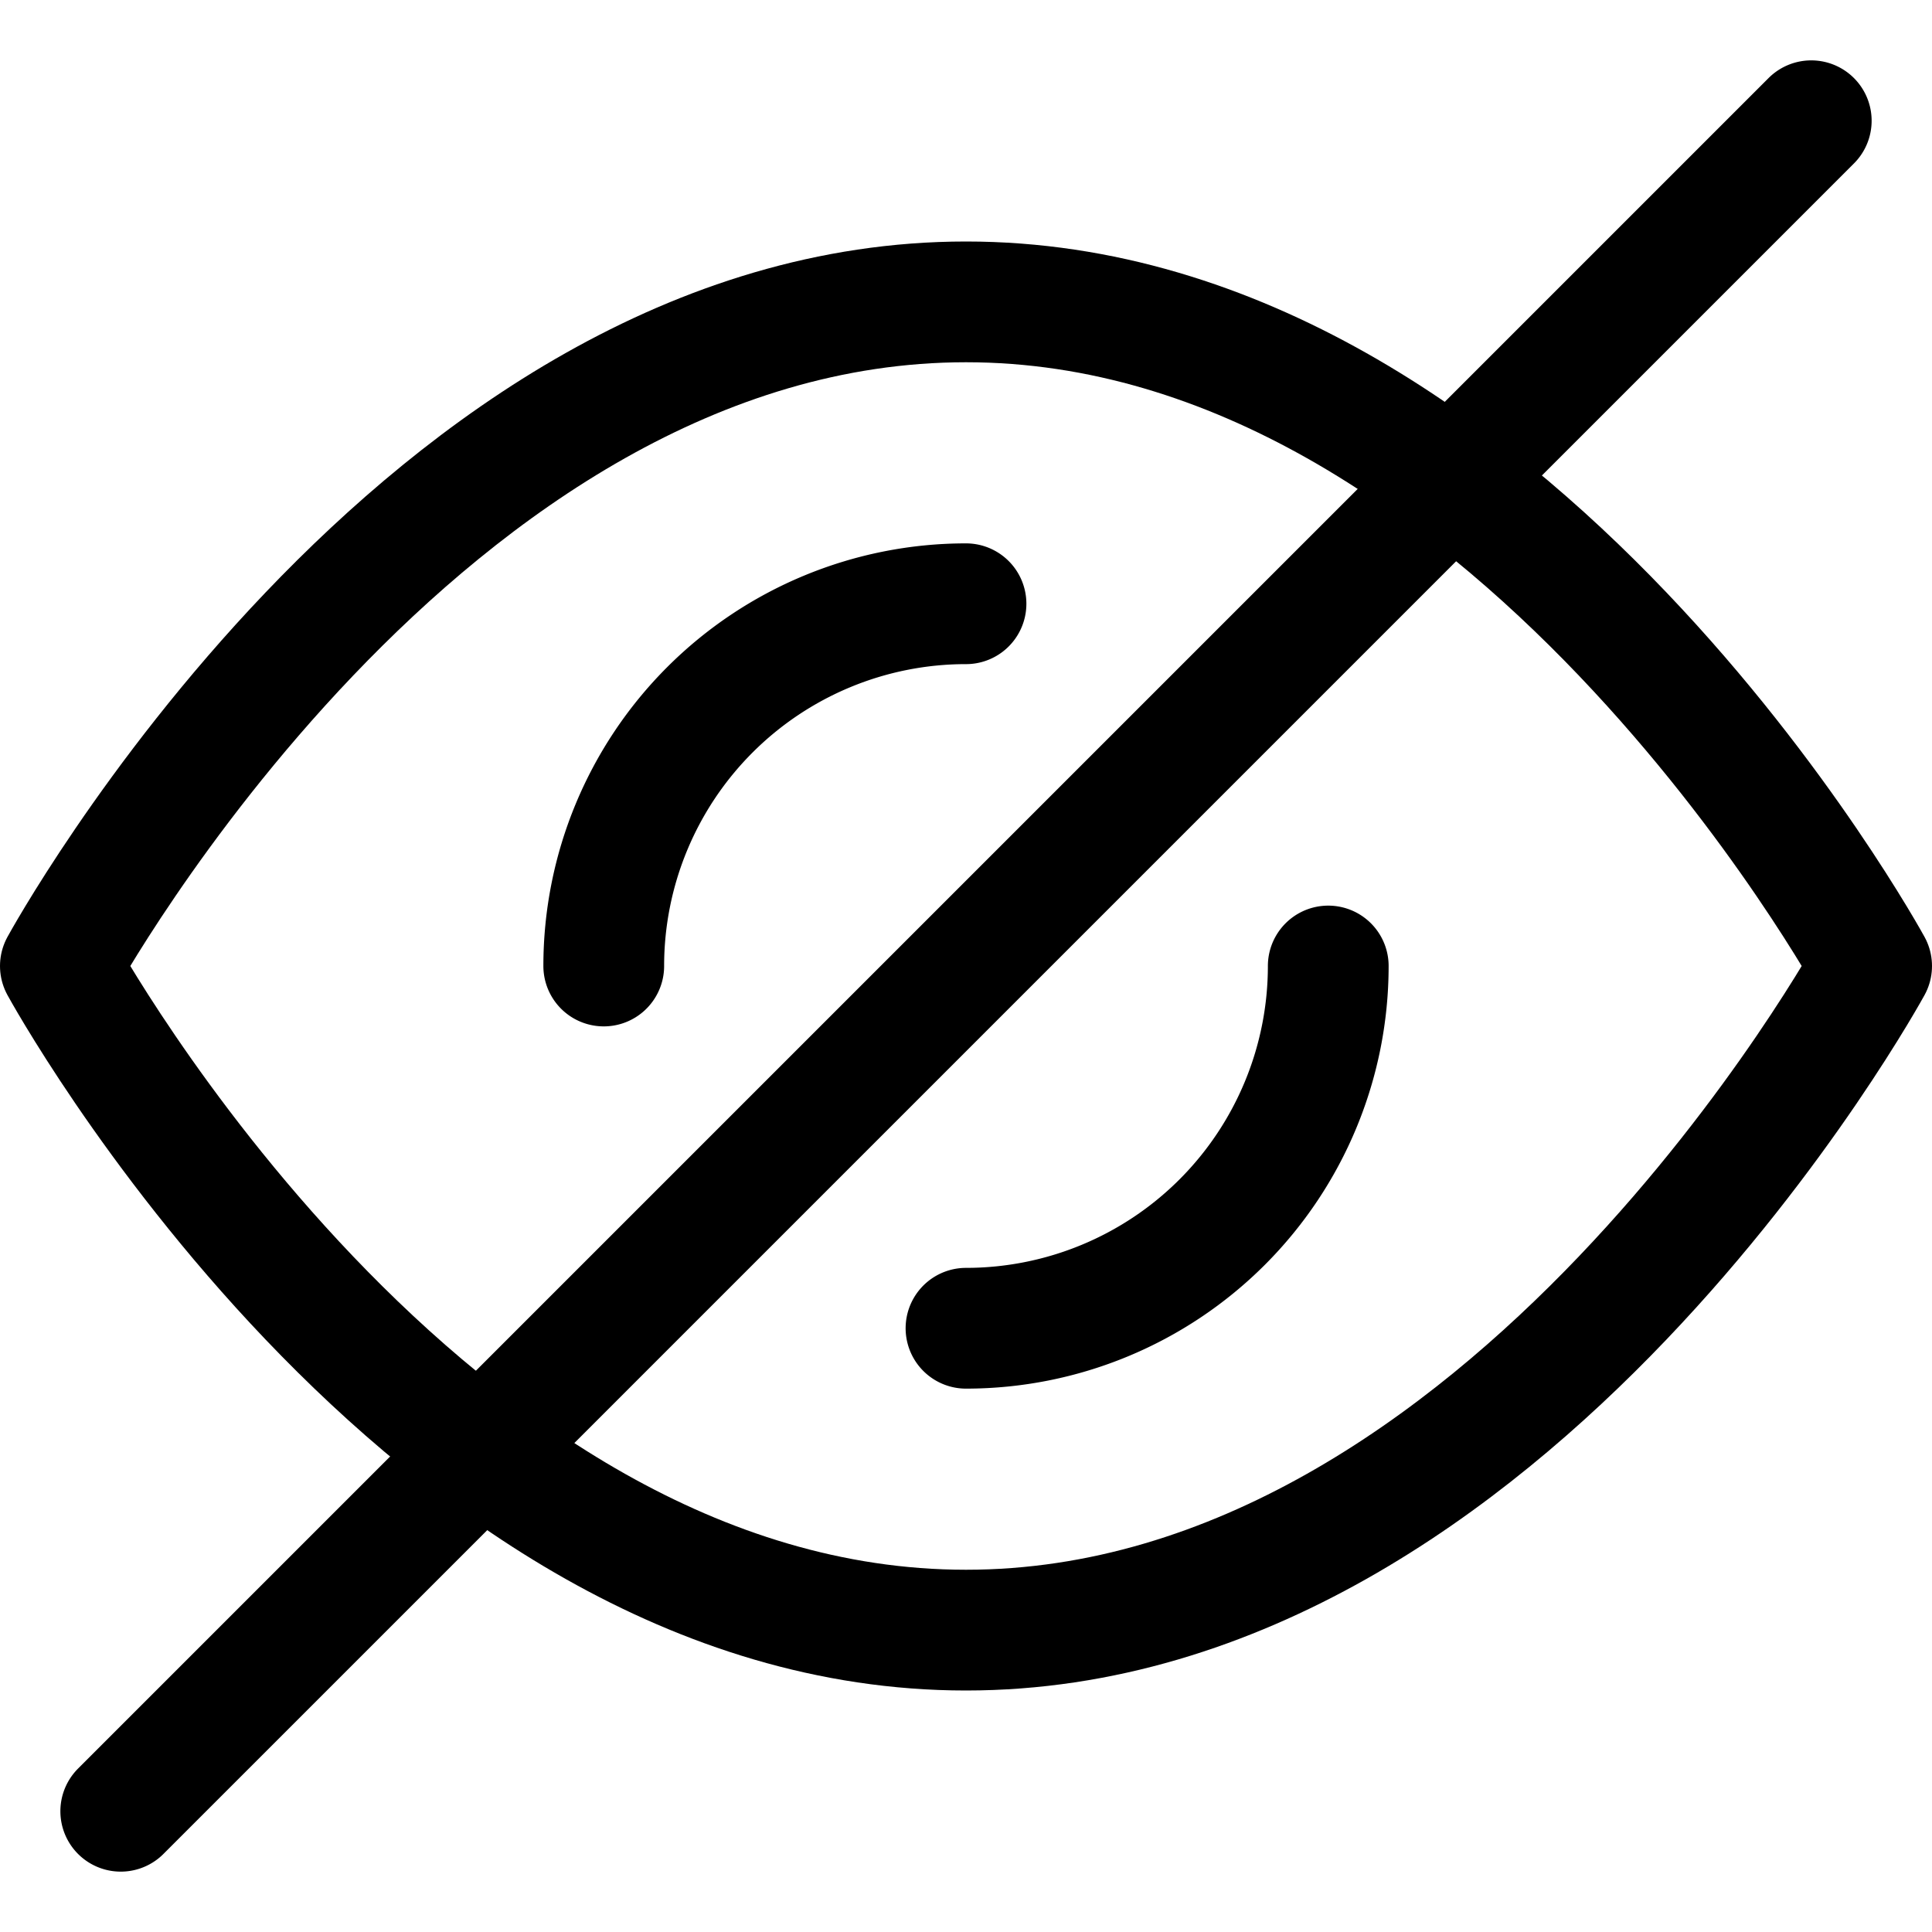 <svg xmlns="http://www.w3.org/2000/svg" width="16" height="16" fill="none" viewBox="0 0 16 16"><path stroke="currentColor" fill="none" stroke-linecap="round" stroke-linejoin="round" d="M.5 8s3-5.5 7.5-5.5S15.5 8 15.5 8s-3 5.5-7.5 5.5S.5 8 .5 8Z"/><path stroke="currentColor" fill="none" stroke-linecap="round" stroke-linejoin="round" d="M5 8a3 3 0 0 1 3-3M11 8a3 3 0 0 1-3 3M1 15 15 1"/></svg>